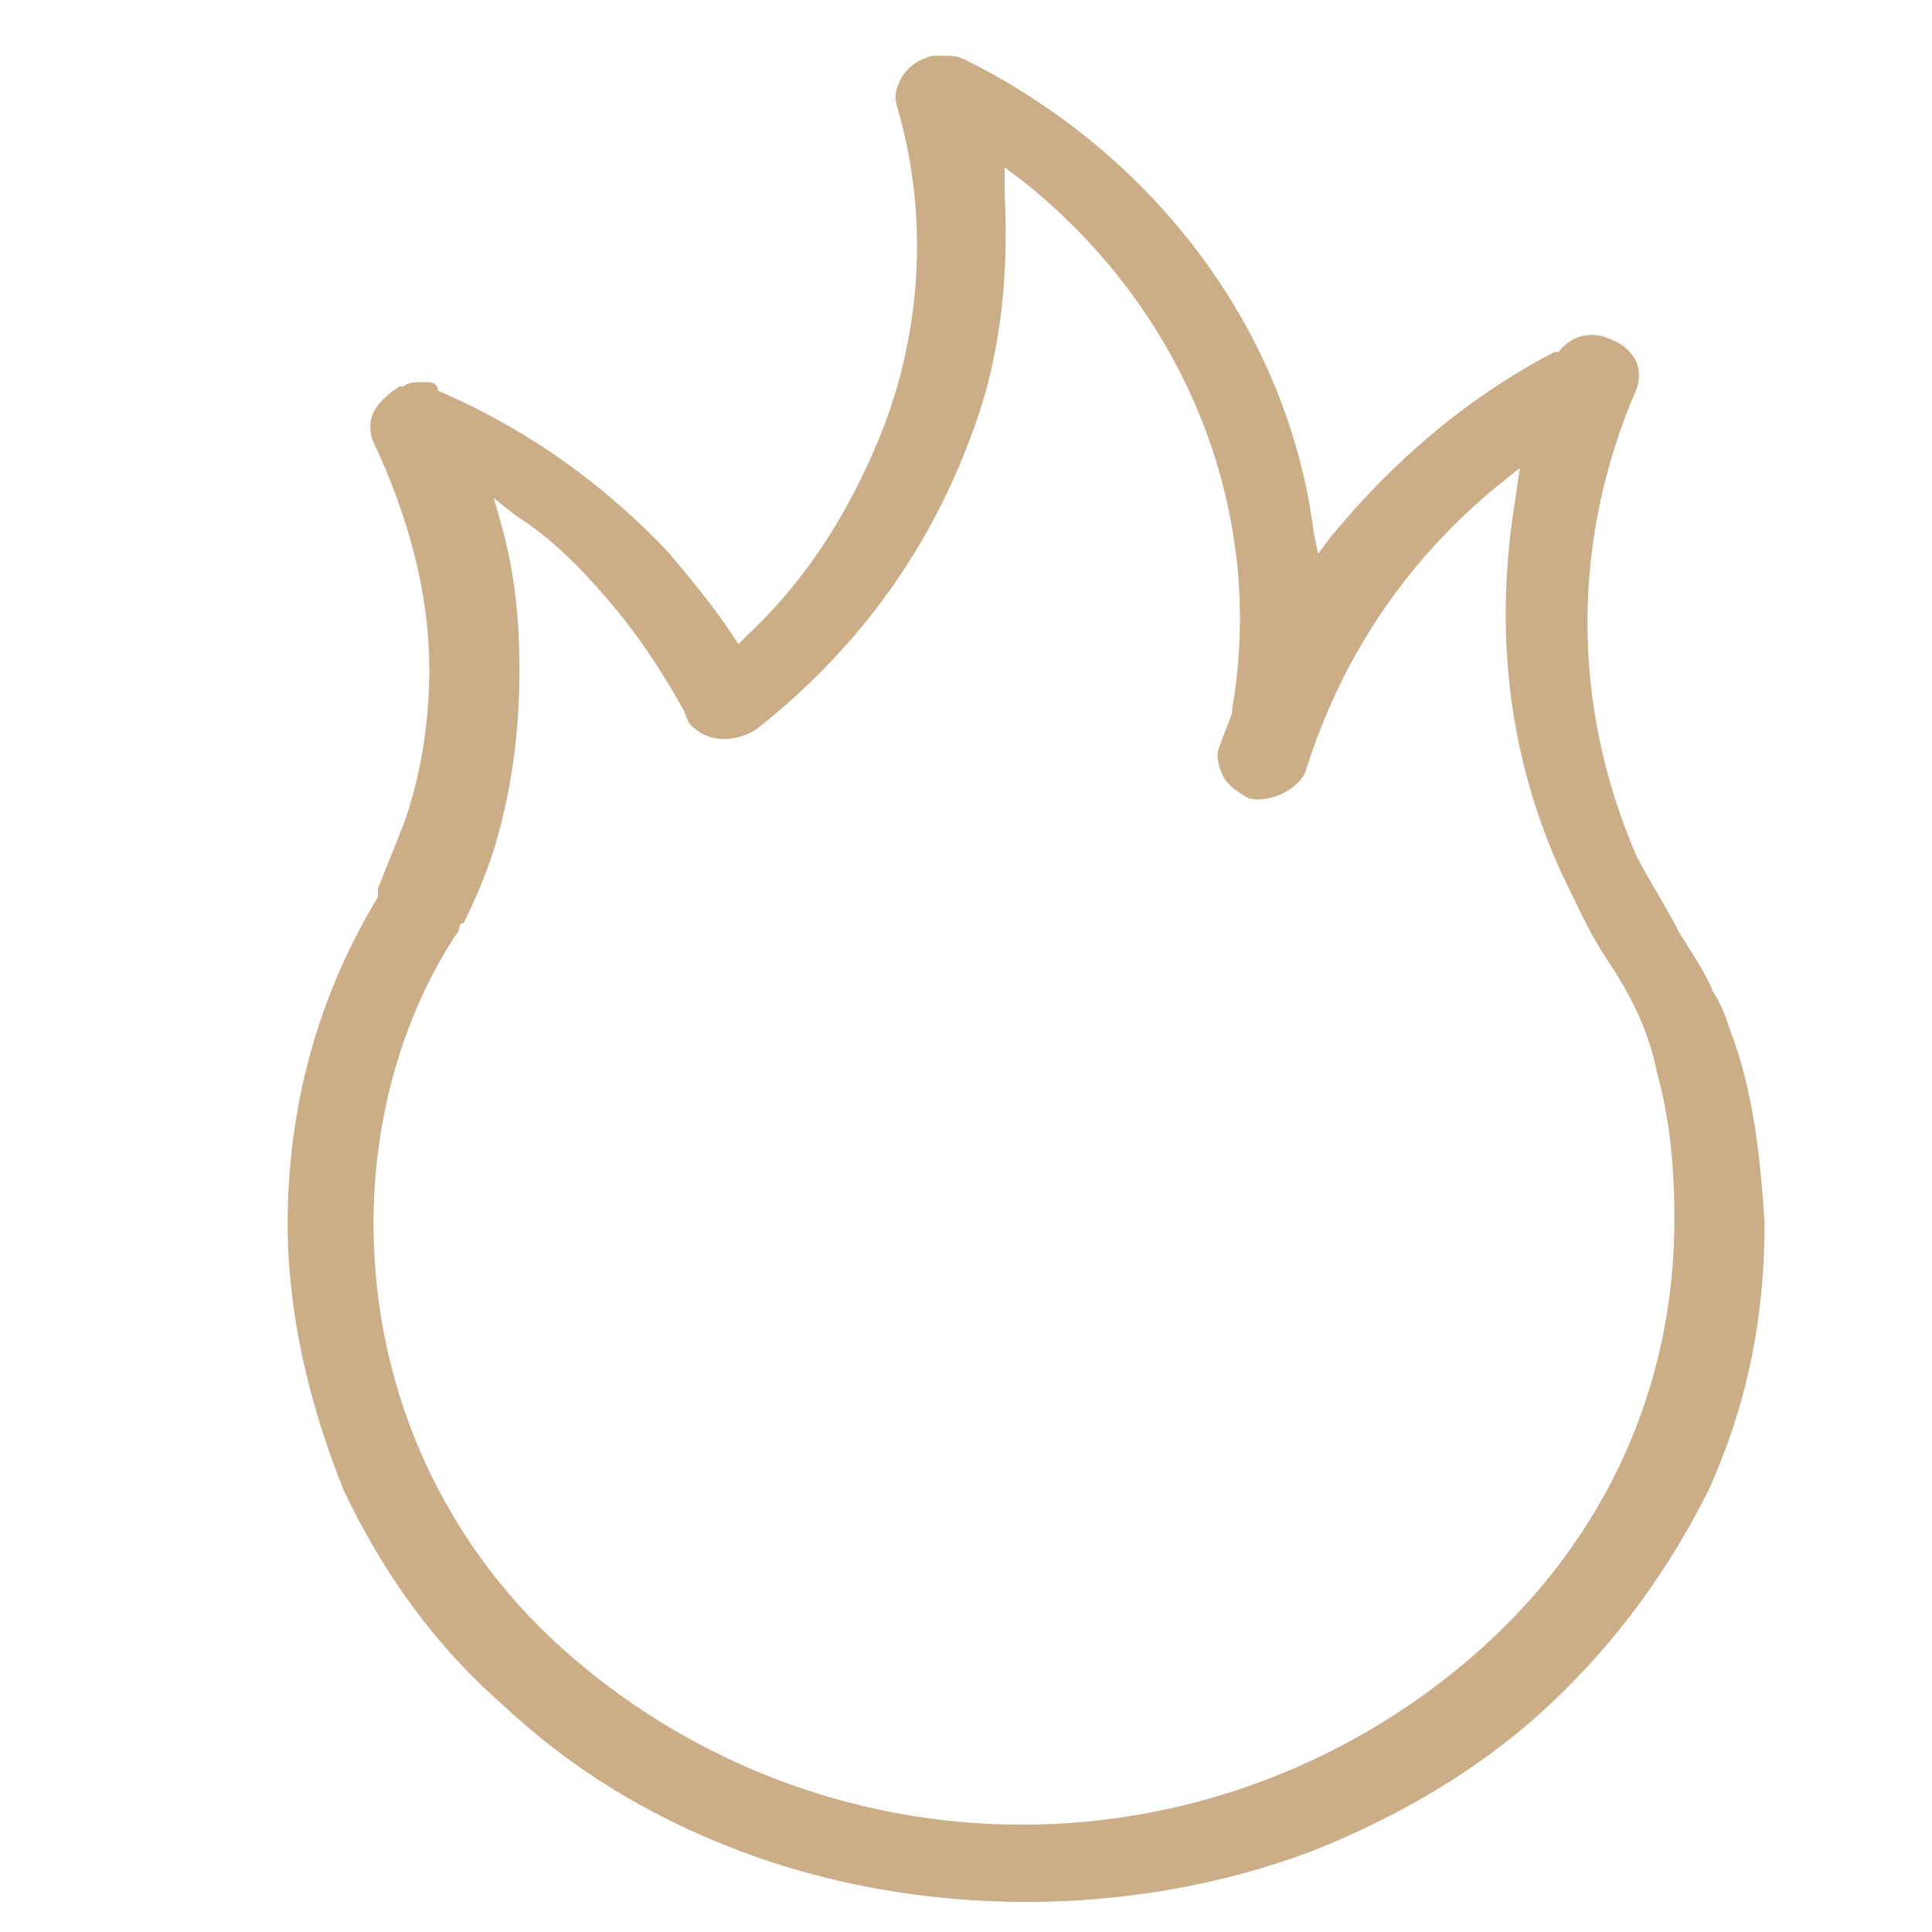 <?xml version="1.0" standalone="no"?><!DOCTYPE svg PUBLIC "-//W3C//DTD SVG 1.1//EN" "http://www.w3.org/Graphics/SVG/1.1/DTD/svg11.dtd"><svg t="1606711981095" class="icon" viewBox="0 0 1024 1024" version="1.1" xmlns="http://www.w3.org/2000/svg" p-id="11770" data-spm-anchor-id="a313x.7781069.0.i2" width="128" height="128" xmlns:xlink="http://www.w3.org/1999/xlink"><defs><style type="text/css"></style></defs><path d="M917.049 546.133c-2.276-6.827-4.551-13.653-9.102-20.48-4.551-11.378-11.378-20.48-18.204-31.858-6.827-13.653-15.929-27.307-22.756-40.96-34.133-79.644-34.133-166.116 0-245.76 2.276-4.551 2.276-11.378 0-15.929-2.276-4.551-6.827-9.102-13.653-11.378-9.102-4.551-20.48-2.276-27.307 6.827h-2.276c-47.787 25.031-86.471 59.164-118.329 97.849l-6.827 9.102-2.276-11.378c-13.653-106.951-84.196-200.249-184.32-250.311-4.551-2.276-6.827-2.276-11.378-2.276h-6.827c-6.827 2.276-11.378 4.551-15.929 11.378-2.276 4.551-4.551 9.102-2.276 15.929 15.929 54.613 13.653 113.778-6.827 168.391-15.929 40.96-38.684 79.644-72.818 111.502l-4.551 4.551-4.551-6.827c-9.102-13.653-20.48-27.307-31.858-40.96-34.133-36.409-75.093-65.991-122.88-86.471 0-4.551-4.551-4.551-6.827-4.551-4.551 0-9.102 0-11.378 2.276h-2.276c-6.827 4.551-11.378 9.102-13.653 13.653-2.276 4.551-2.276 11.378 0 15.929 18.204 38.684 29.582 79.644 29.582 120.604 0 27.307-4.551 56.889-13.653 81.92l-13.653 34.133v4.551c-31.858 52.338-47.787 111.502-47.787 172.942 0 47.787 11.378 95.573 29.582 141.084 20.48 43.236 47.787 81.92 84.196 113.778 36.409 34.133 77.369 59.164 125.156 77.369 47.787 18.204 100.124 27.307 152.462 27.307s104.676-9.102 152.462-27.307c45.511-18.204 88.747-43.236 125.156-77.369s63.716-72.818 84.196-113.778c20.48-45.511 29.582-91.022 29.582-141.084-2.276-38.684-6.827-72.818-18.204-102.4z m-131.982 327.68c-65.991 59.164-152.462 93.298-243.484 93.298S364.089 932.978 298.098 873.813c-65.991-59.164-100.124-141.084-100.124-225.28 0-52.338 13.653-106.951 43.236-152.462 0 0 2.276-2.276 2.276-4.551s2.276-2.276 2.276-2.276c6.827-13.653 11.378-25.031 15.929-38.684 9.102-29.582 13.653-61.44 13.653-95.573 0-25.031-2.276-50.062-9.102-75.093l-4.551-15.929 11.378 9.102c18.204 11.378 34.133 27.307 47.787 43.236 15.929 18.204 29.582 38.684 40.96 59.164 2.276 4.551 2.276 6.827 4.551 9.102 9.102 9.102 22.756 9.102 34.133 2.276 52.338-40.96 91.022-93.298 113.778-154.738 15.929-40.96 20.48-84.196 18.204-129.707v-13.653l9.102 6.827c86.471 68.267 129.707 175.218 111.502 279.893v2.276c-2.276 6.827-4.551 11.378-6.827 18.204-2.276 4.551 0 11.378 2.276 15.929 2.276 4.551 9.102 9.102 13.653 11.378 11.378 2.276 25.031-4.551 29.582-13.653 18.204-59.164 52.338-111.502 102.4-152.462l11.378-9.102-2.276 15.929c-11.378 68.267-4.551 136.533 25.031 200.249 6.827 13.653 13.653 29.582 22.756 43.236 13.653 20.48 22.756 38.684 27.307 61.44 6.827 25.031 9.102 50.062 9.102 77.369 0 88.747-36.409 168.391-102.4 227.556z" fill="#CBAE88" p-id="11771" data-spm-anchor-id="a313x.7781069.0.i3" class="selected"></path></svg>
